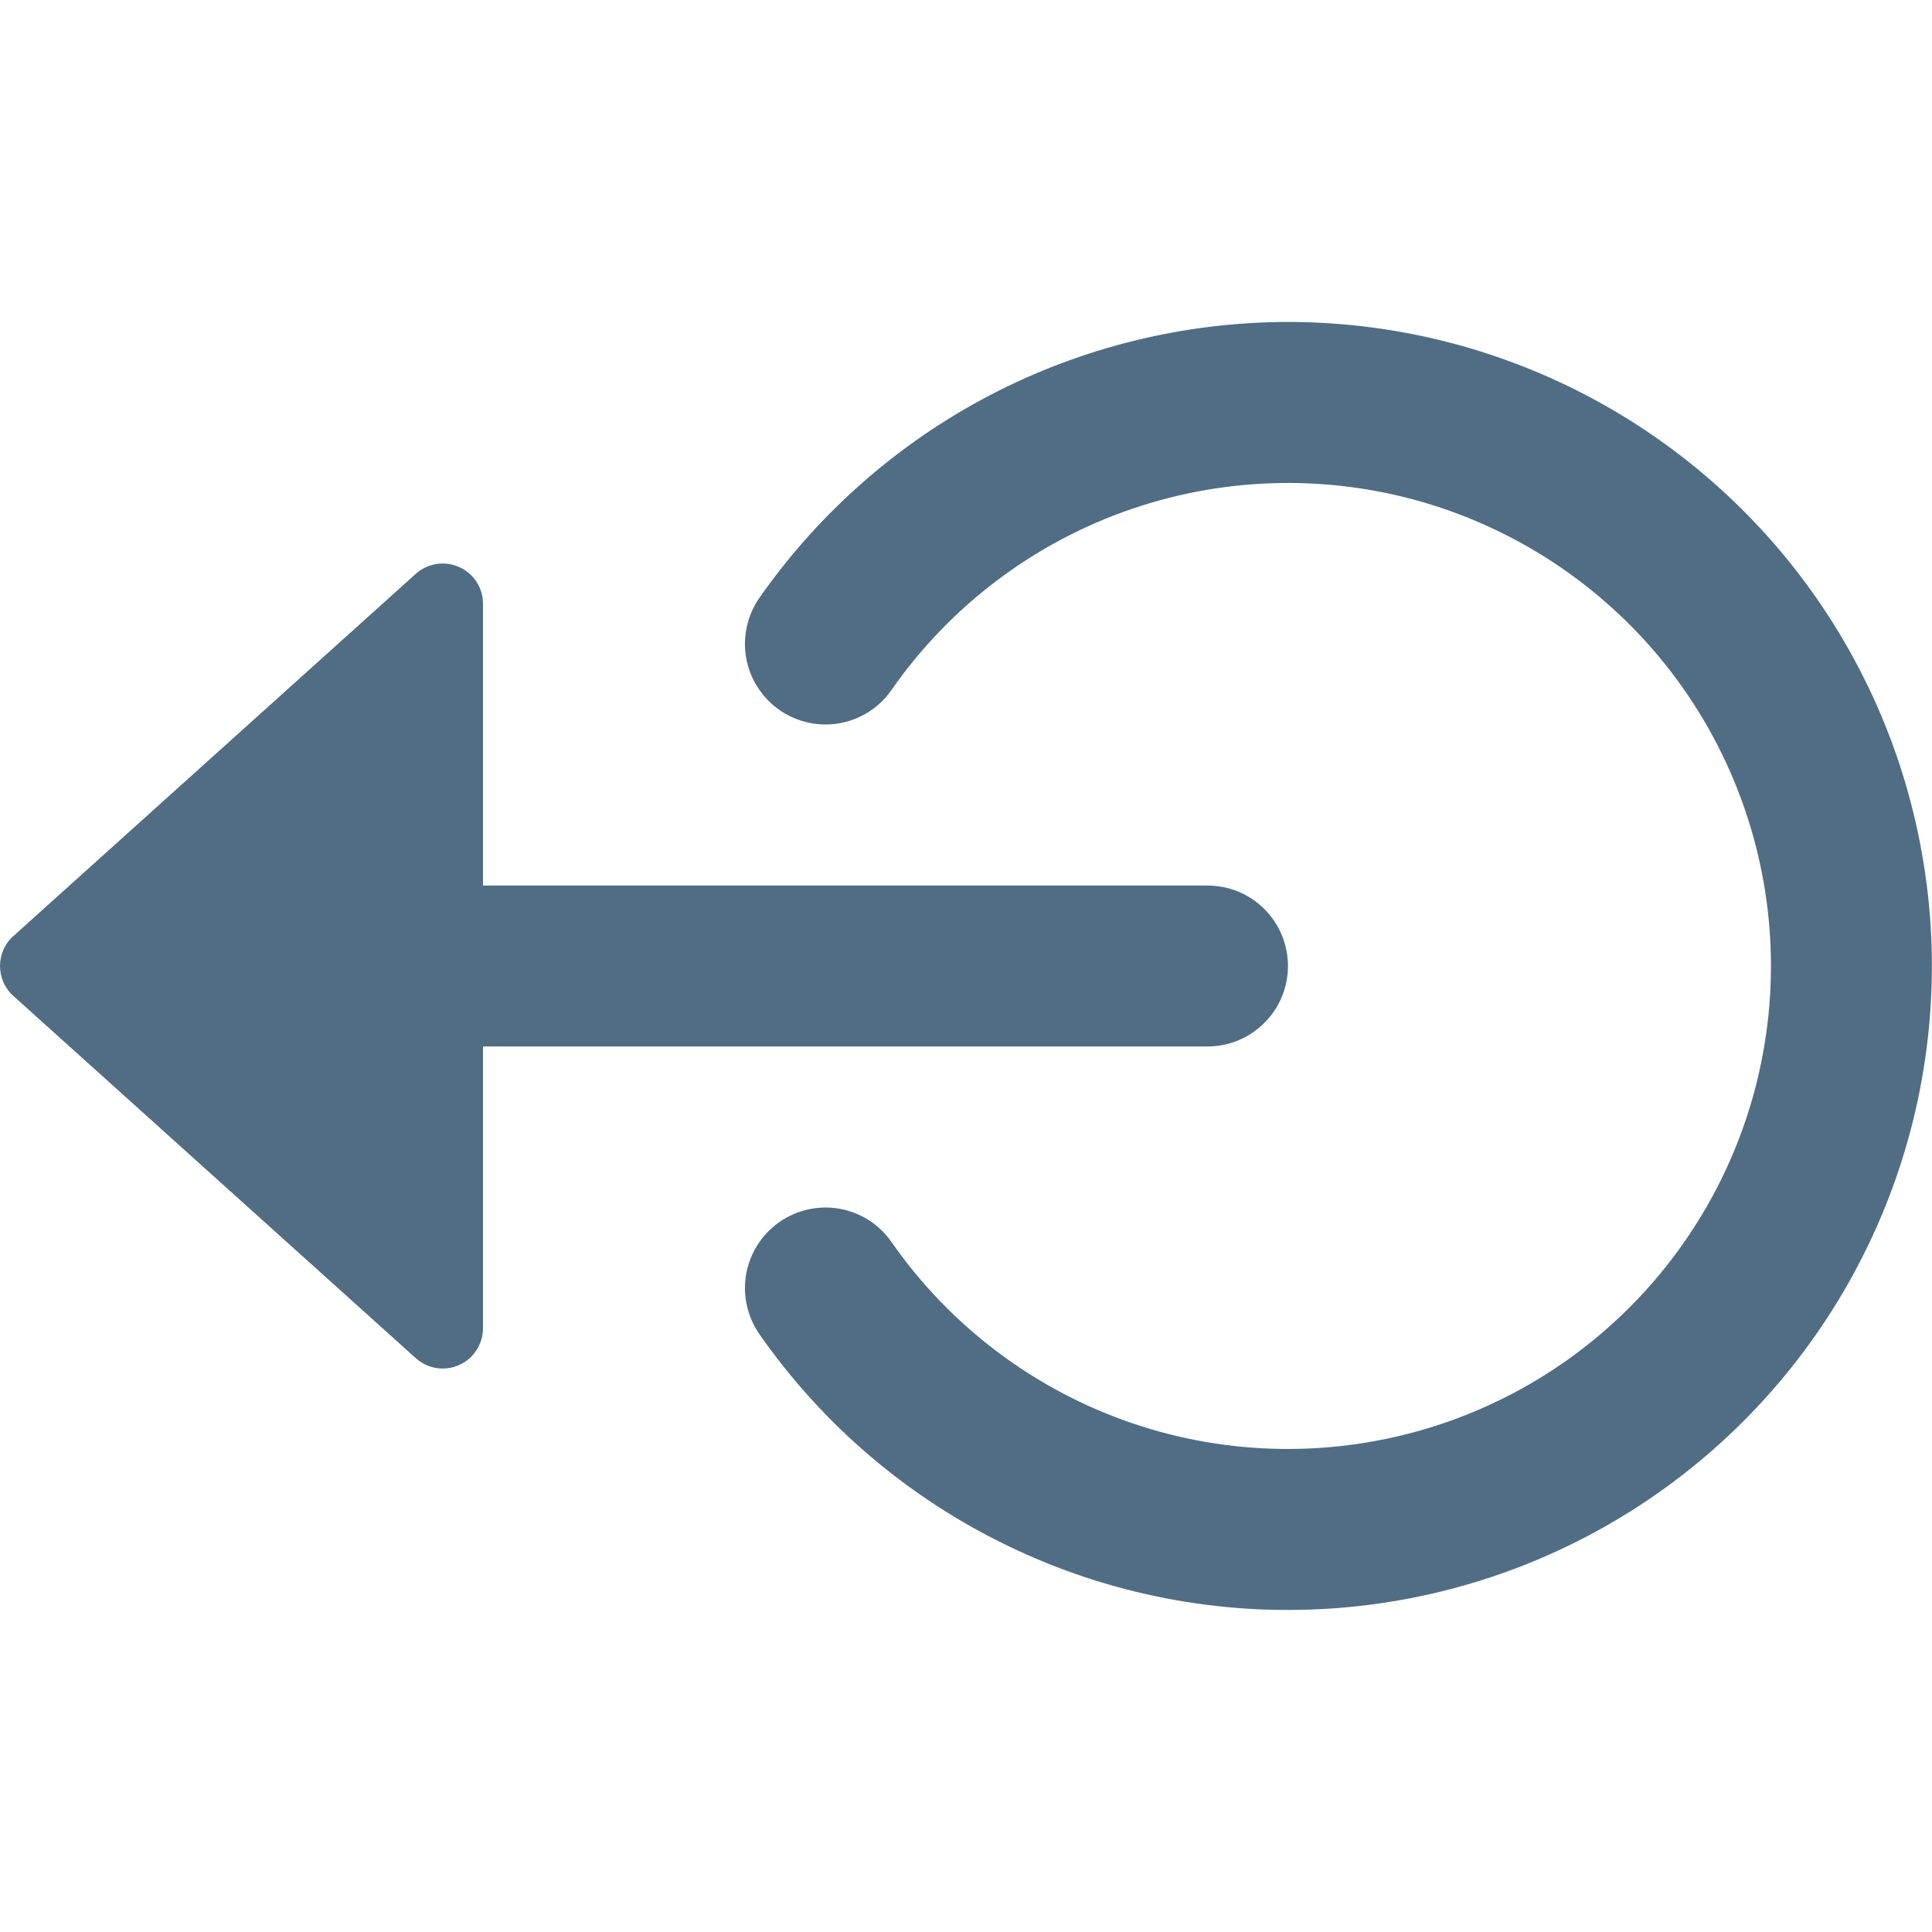 <svg width="14" height="14" viewBox="0 0 14 14" fill="none" xmlns="http://www.w3.org/2000/svg">
<g id="circle-out 1">
<g id="Group">
<g id="Group_2">
<path id="Vector" d="M3.208 9.917C3.286 9.917 3.36 9.886 3.415 9.831C3.469 9.776 3.5 9.702 3.5 9.625V7.583H8.75C8.905 7.583 9.053 7.522 9.162 7.412C9.272 7.303 9.333 7.155 9.333 7C9.333 6.845 9.272 6.697 9.162 6.587C9.053 6.478 8.905 6.417 8.75 6.417H3.5V4.375C3.5 4.319 3.484 4.263 3.453 4.216C3.422 4.169 3.379 4.131 3.327 4.109C3.276 4.086 3.219 4.078 3.163 4.087C3.107 4.096 3.055 4.12 3.013 4.158L0.097 6.783C0.066 6.81 0.042 6.844 0.025 6.881C0.009 6.918 0 6.959 0 7C0 7.041 0.009 7.081 0.025 7.119C0.042 7.156 0.066 7.19 0.097 7.217L3.013 9.842C3.067 9.89 3.136 9.917 3.208 9.917Z" fill="#506D84"/>
<path id="Vector_2" d="M9.333 2.333C8.581 2.334 7.84 2.516 7.173 2.864C6.507 3.212 5.934 3.716 5.503 4.332C5.415 4.459 5.38 4.616 5.407 4.768C5.435 4.921 5.521 5.056 5.648 5.145C5.775 5.233 5.932 5.268 6.084 5.241C6.236 5.214 6.372 5.127 6.46 5C6.886 4.389 7.496 3.929 8.201 3.688C8.906 3.447 9.67 3.437 10.381 3.66C11.092 3.884 11.713 4.328 12.154 4.928C12.595 5.529 12.833 6.255 12.833 7C12.833 7.745 12.595 8.471 12.154 9.071C11.713 9.672 11.092 10.116 10.381 10.339C9.67 10.562 8.906 10.553 8.201 10.312C7.496 10.071 6.886 9.611 6.46 9C6.372 8.873 6.236 8.786 6.084 8.759C5.932 8.732 5.775 8.767 5.648 8.855C5.521 8.944 5.435 9.079 5.407 9.231C5.38 9.384 5.415 9.541 5.503 9.668C5.962 10.326 6.583 10.855 7.306 11.203C8.028 11.552 8.829 11.708 9.629 11.657C10.43 11.606 11.204 11.35 11.877 10.912C12.549 10.475 13.098 9.871 13.469 9.16C13.841 8.449 14.022 7.654 13.997 6.852C13.971 6.05 13.74 5.268 13.324 4.582C12.908 3.895 12.322 3.328 11.623 2.934C10.924 2.54 10.135 2.333 9.333 2.333Z" fill="#506D84"/>
</g>
</g>
</g>
</svg>
